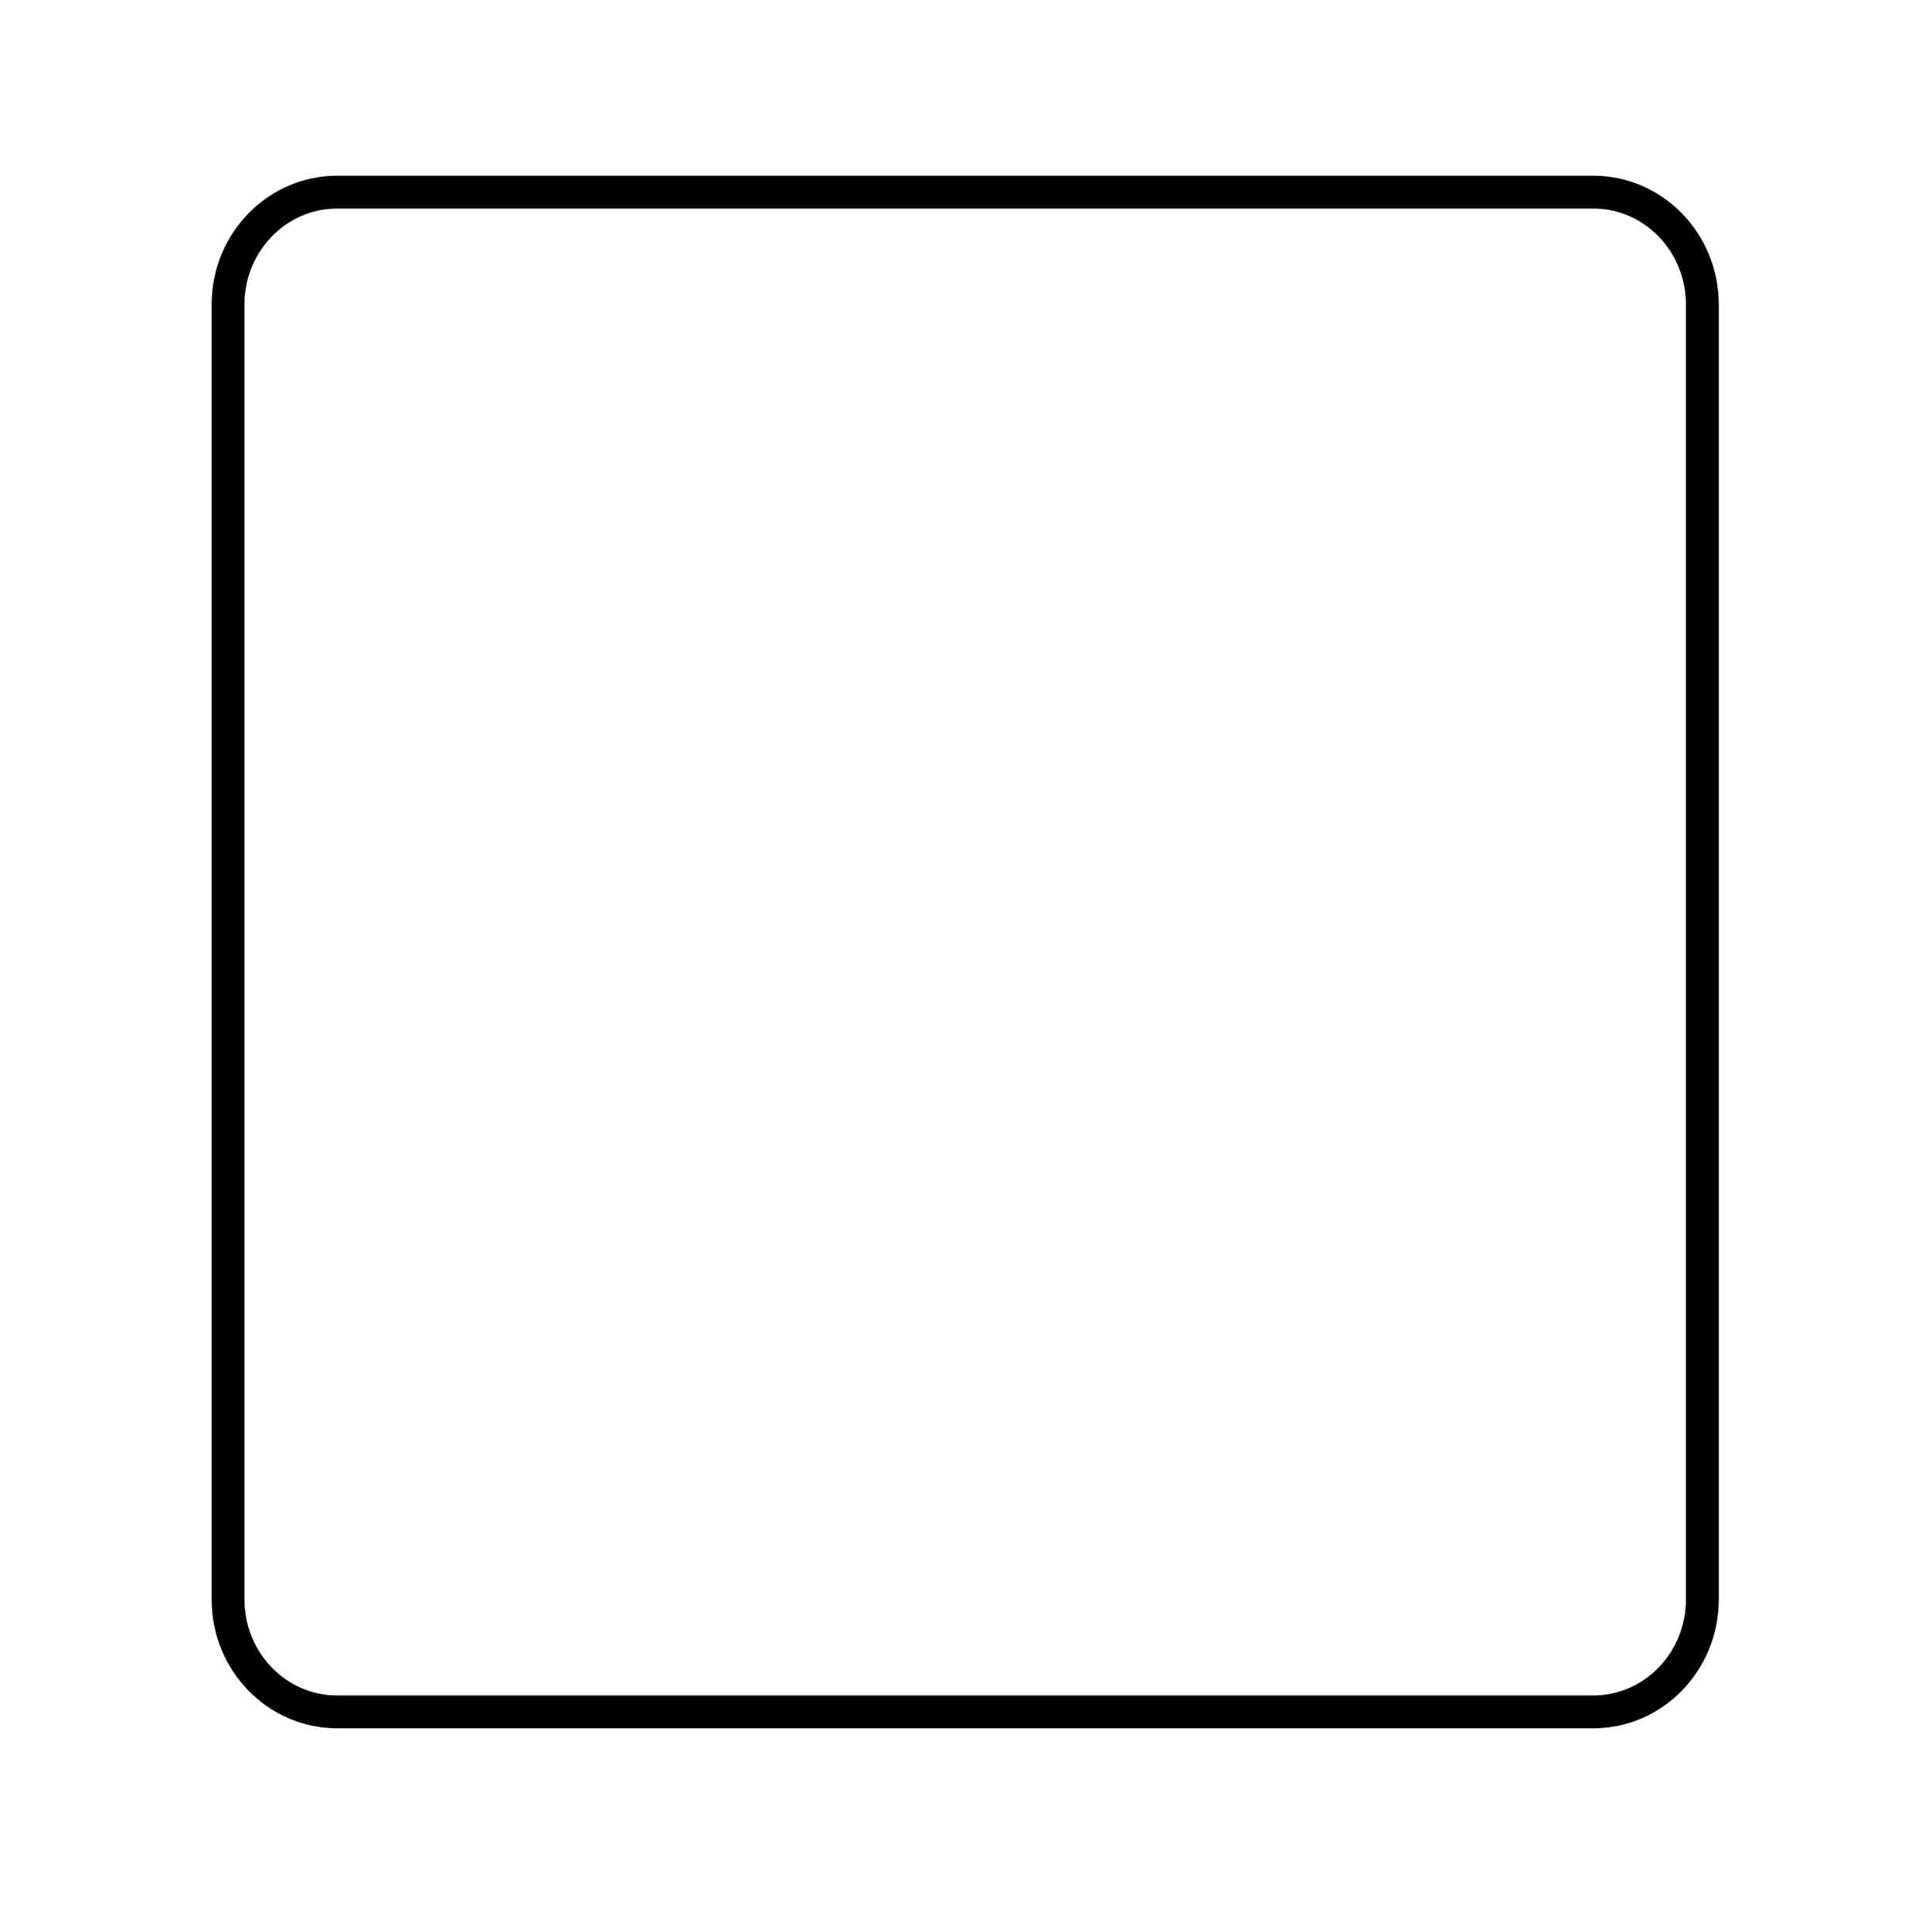 <svg xmlns="http://www.w3.org/2000/svg" viewBox="0 0 2994.91 3000">
  <title>74Icon_neon 1</title>
  <path d="M2473.9,272.84H523.2c-107.32,0-194.63,89.65-194.63,199.85V2483.57c0,110.19,87.31,199.84,194.63,199.84H2473.9c107.31,0,194.62-89.65,194.62-199.84V472.69C2668.52,362.49,2581.21,272.84,2473.9,272.84Zm0,2359.57H523.2c-79.19,0-143.63-66.77-143.63-148.84V472.69c0-82.08,64.44-148.85,143.63-148.85H2473.9c79.19,0,143.62,66.77,143.62,148.85V2483.57C2617.52,2565.64,2553.09,2632.41,2473.9,2632.41Z"/>
</svg>
